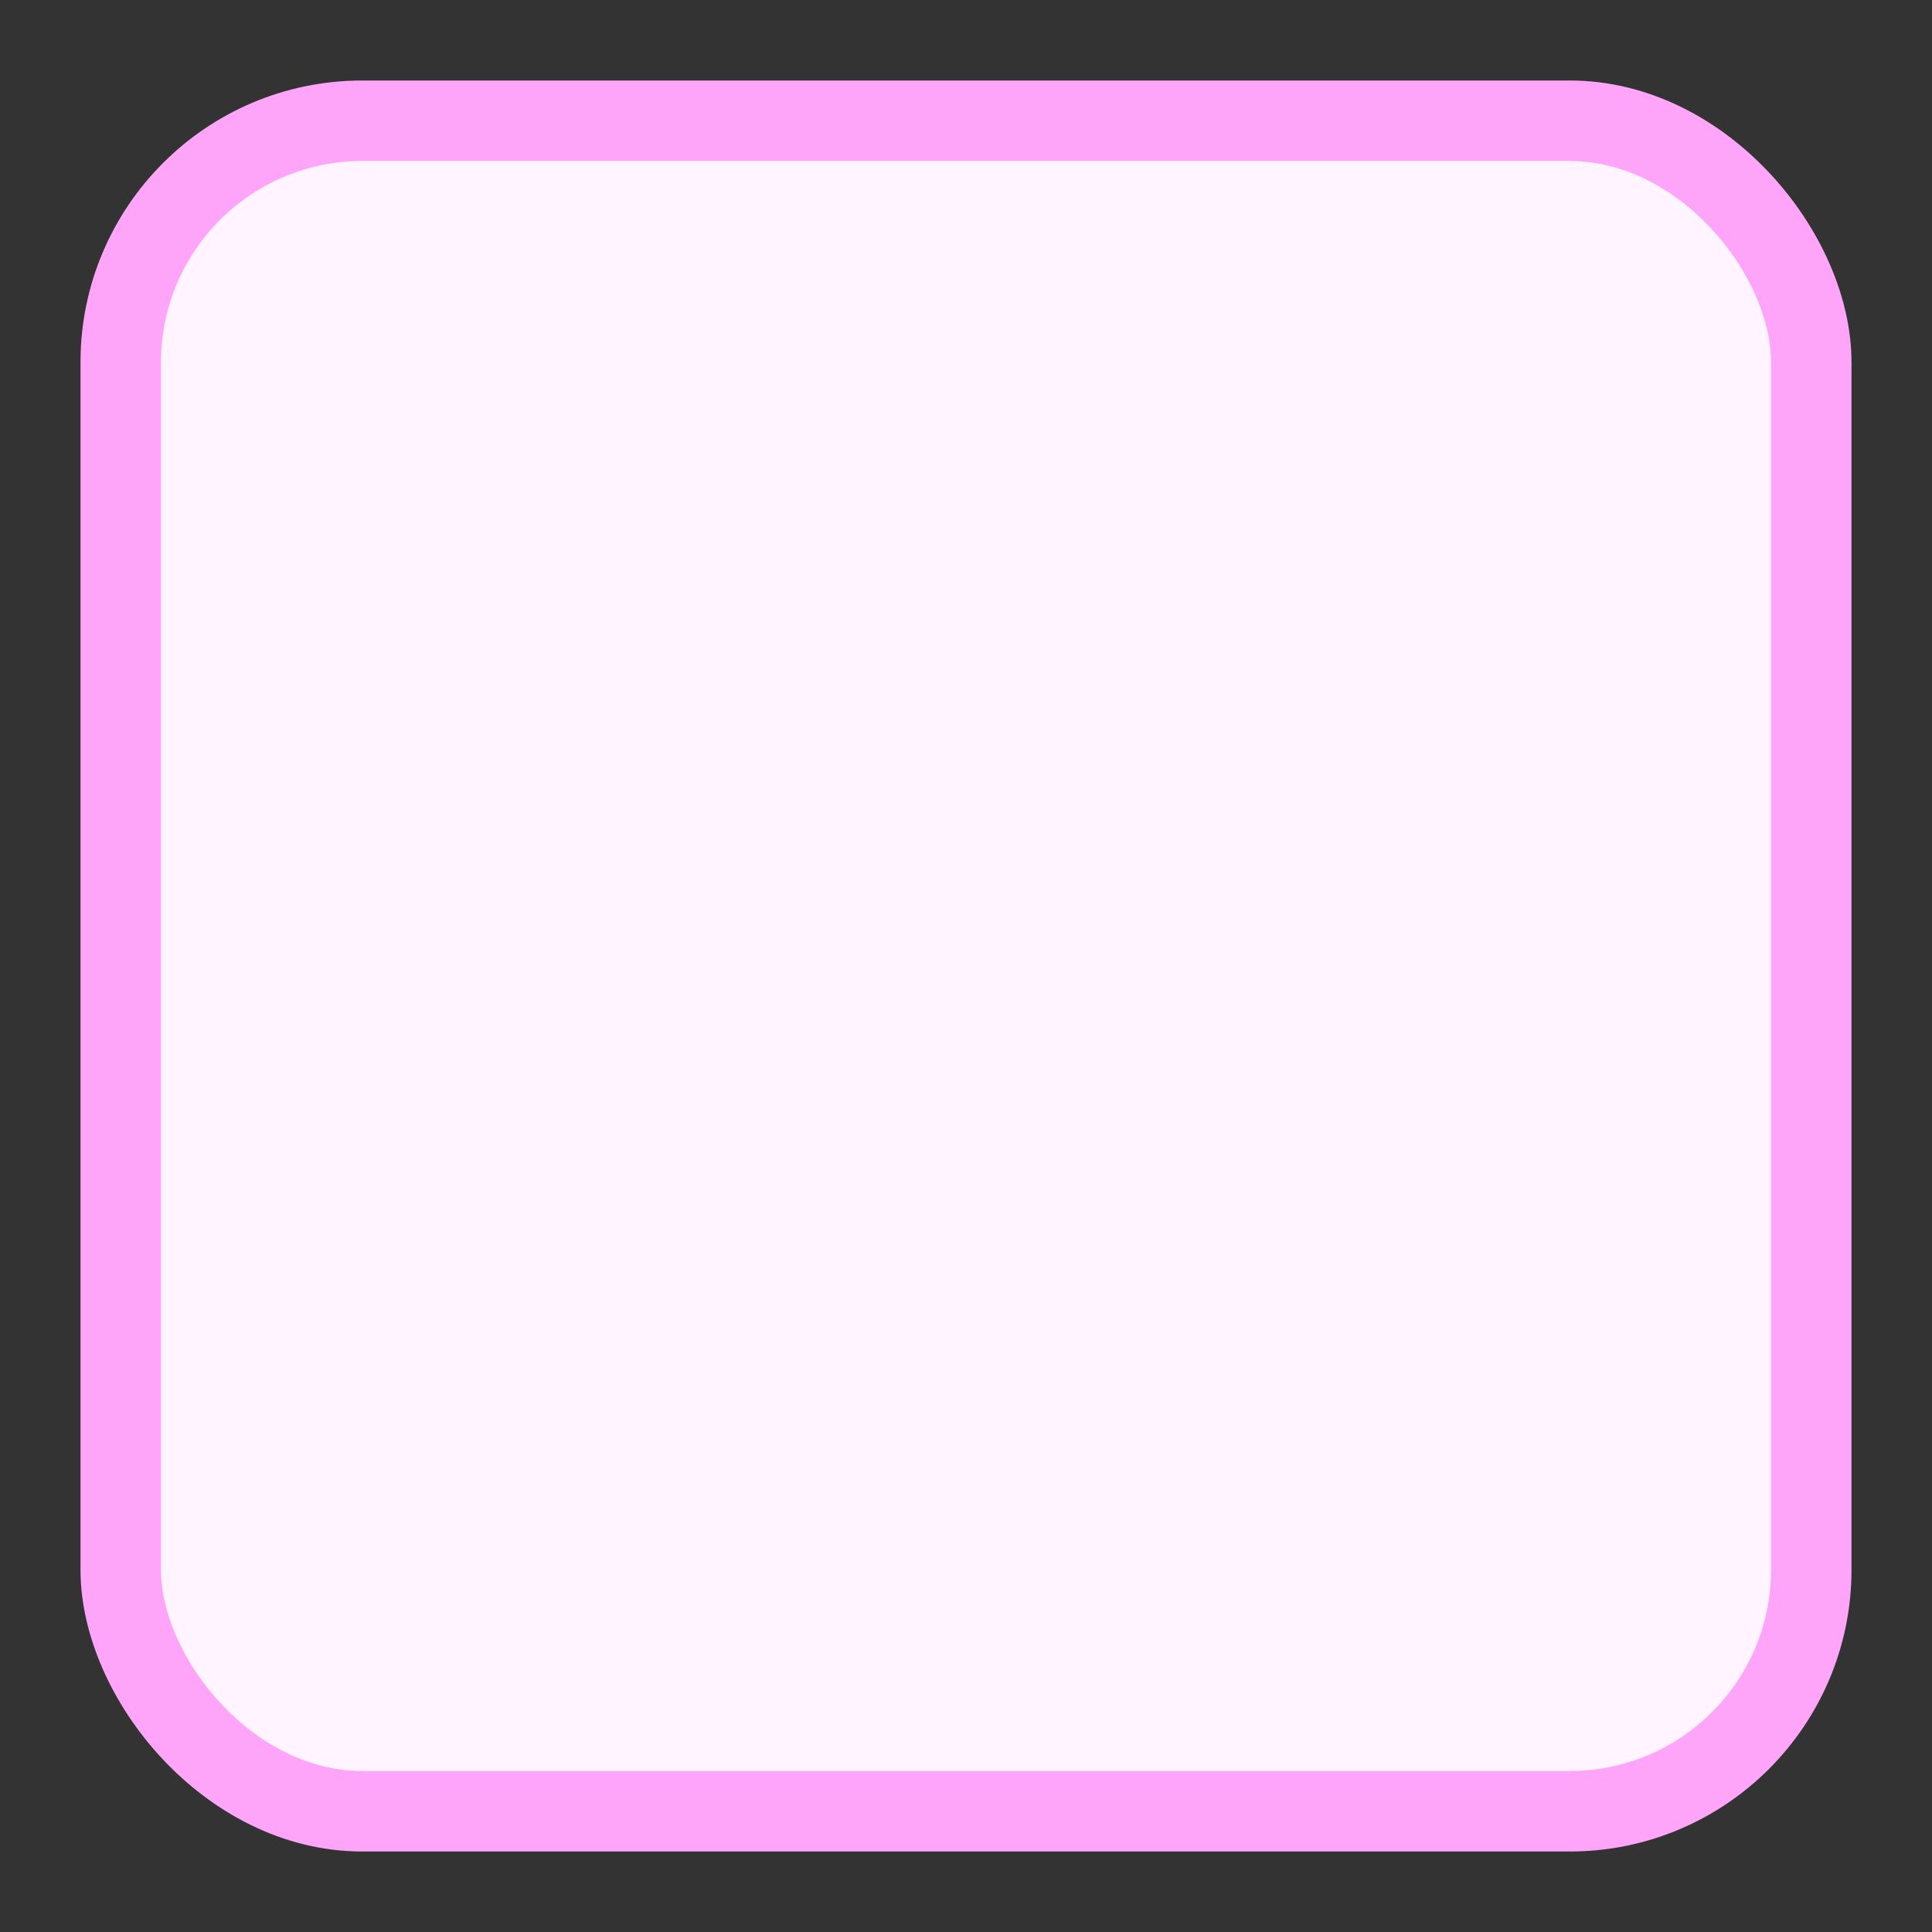 <?xml version="1.0" encoding="UTF-8" standalone="no"?>
<svg
   width="24"
   height="24"
   version="1.1"
   id="svg4"
   sodipodi:docname="checkbox-off-light.svg"
   inkscape:version="1.1.2 (1:1.1+202202050950+0a00cf5339)"
   xmlns:inkscape="http://www.inkscape.org/namespaces/inkscape"
   xmlns:sodipodi="http://sodipodi.sourceforge.net/DTD/sodipodi-0.dtd"
   xmlns="http://www.w3.org/2000/svg"
   xmlns:svg="http://www.w3.org/2000/svg">
  <rect width="100%" height="100%" fill="#333333" stroke="none"/>
  <defs
     id="defs8" />
  <sodipodi:namedview
     id="namedview6"
     pagecolor="#ffffff"
     bordercolor="#666666"
     borderopacity="1.0"
     inkscape:pageshadow="2"
     inkscape:pageopacity="0.0"
     inkscape:pagecheckerboard="0"
     showgrid="false"
     inkscape:zoom="24.166667"
     inkscape:cx="12.02069"
     inkscape:cy="12"
     inkscape:current-layer="svg4" />
  <rect
     x="1.5"
     y="1.5"
     width="21"
     height="21"
     rx="3"
     fill="#bababa"
     stroke="#c7c7c7"
     stroke-linejoin="round"
     style="fill:#fff4ff;stroke:#fea5fa;fill-opacity:1;stroke-opacity:1"
     id="rect2" />
</svg>
